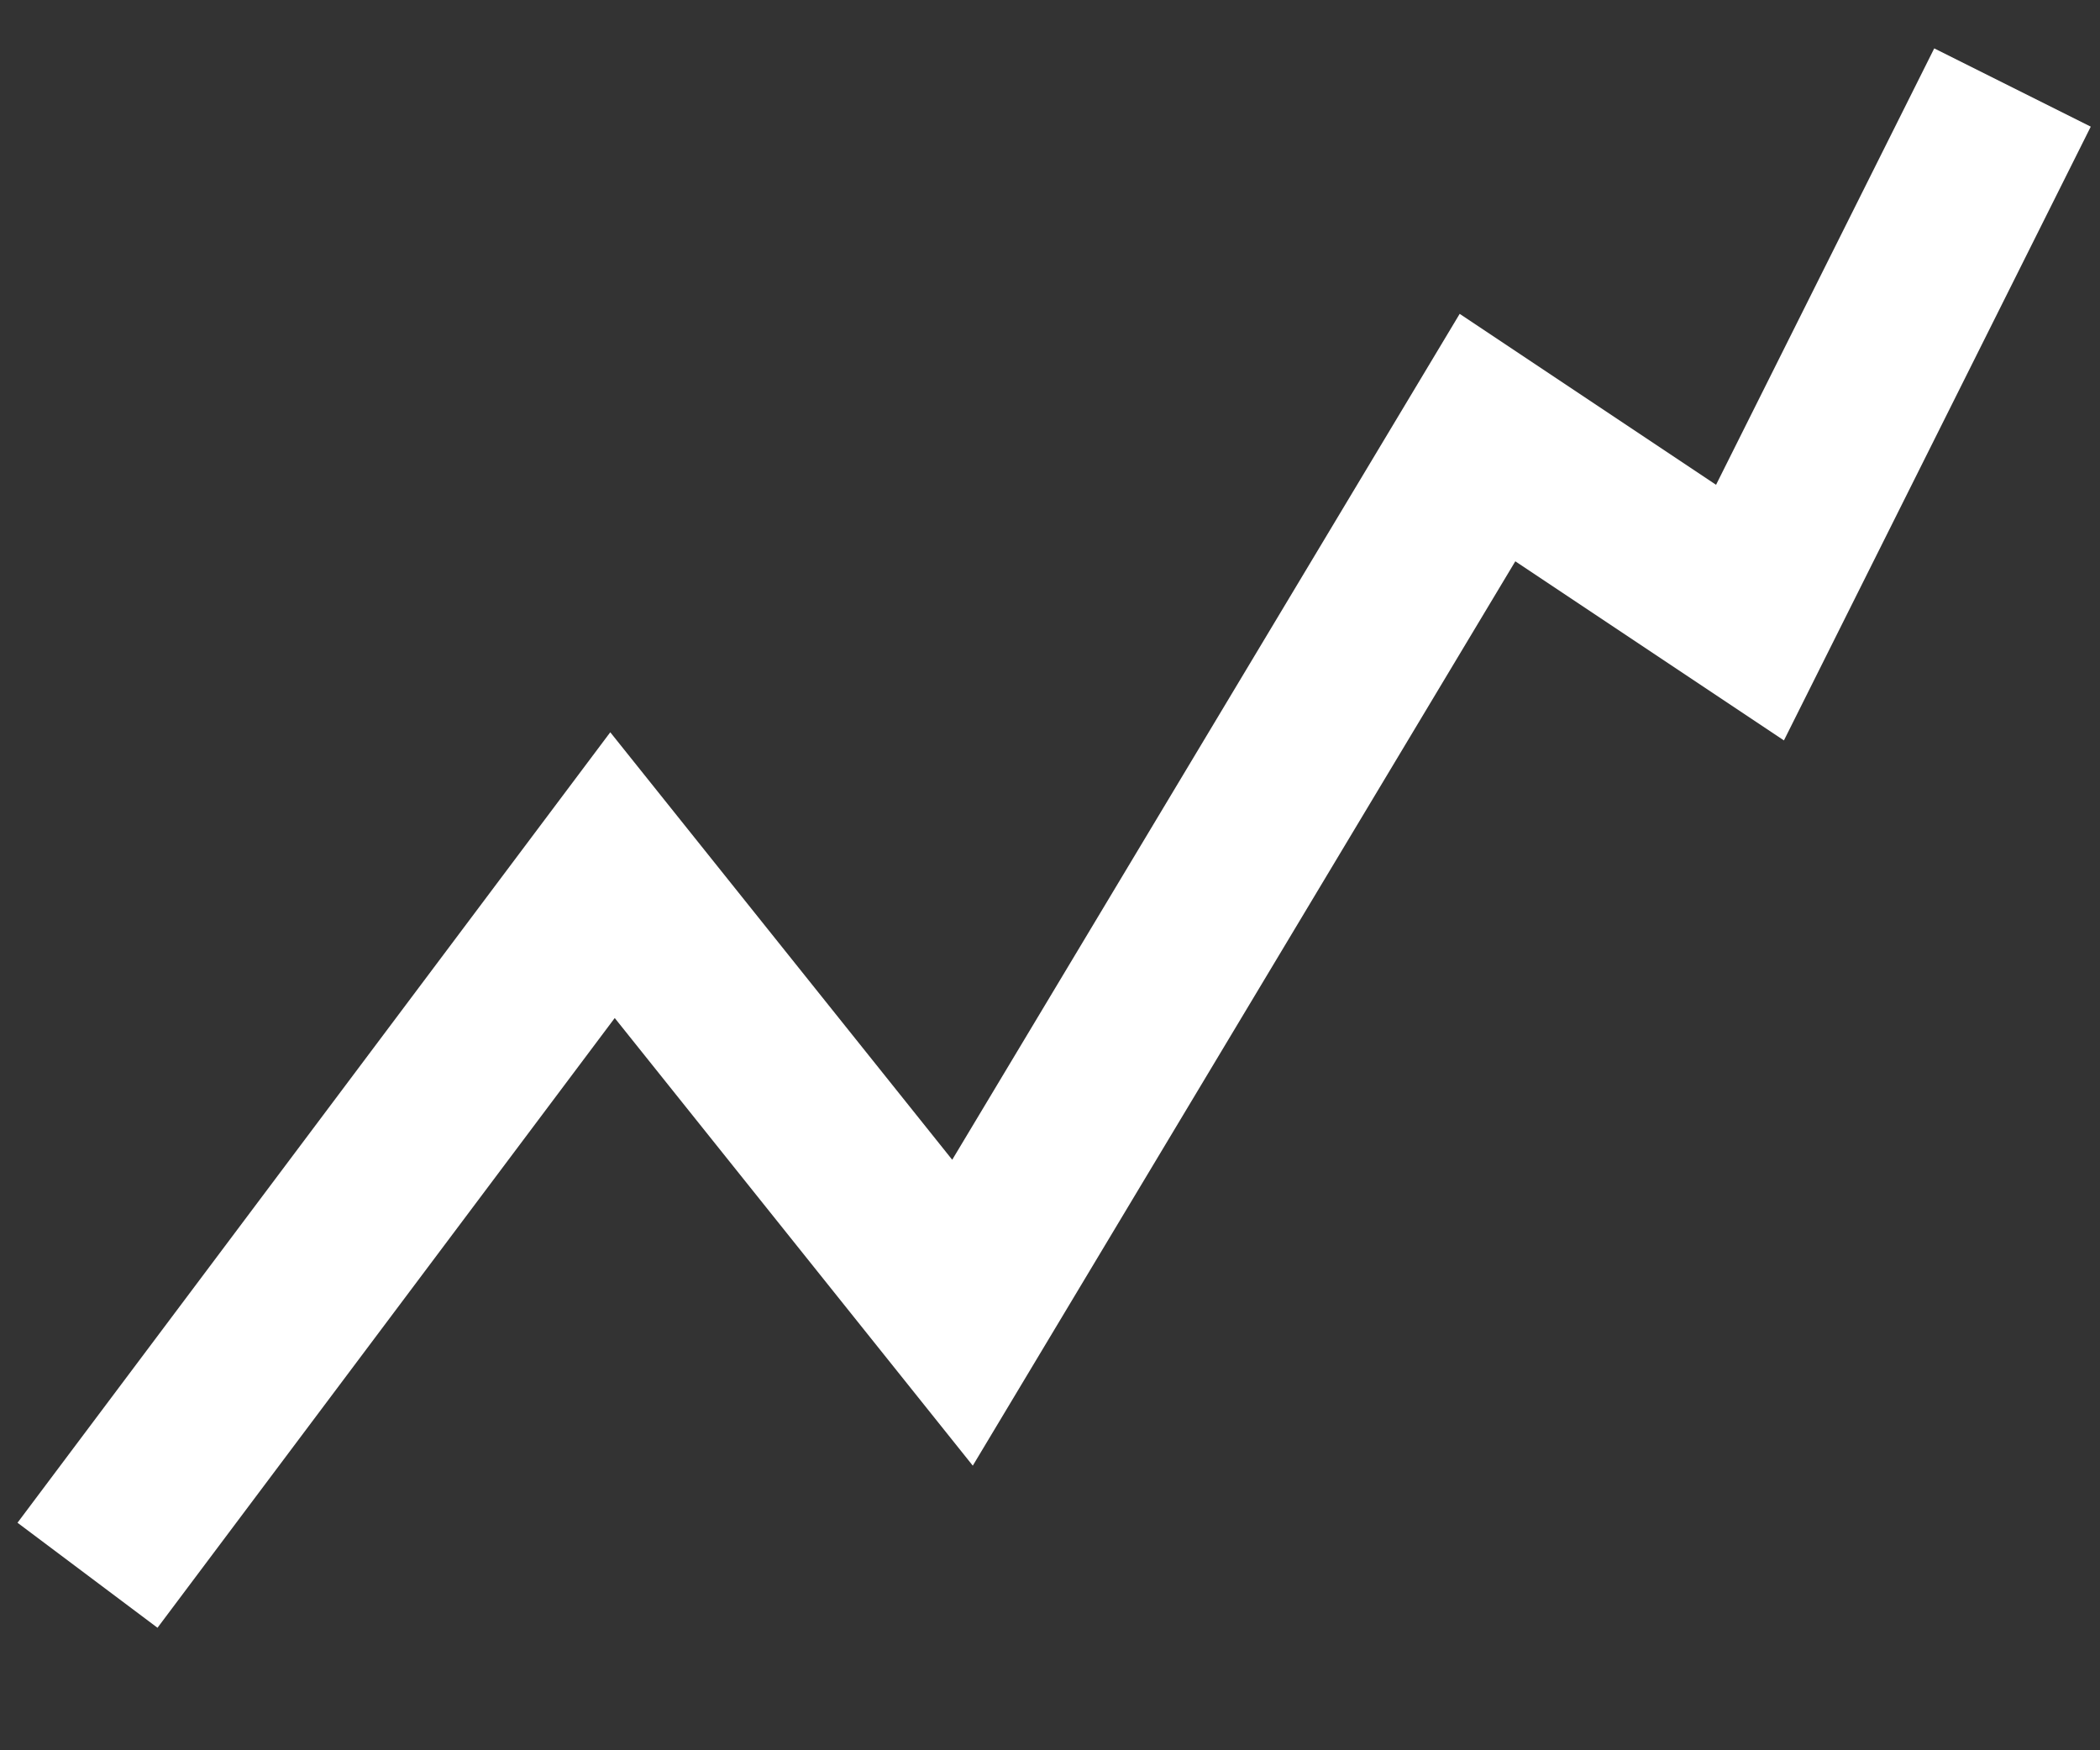 <svg width="12" height="10" viewBox="0 0 12 10" fill="none" xmlns="http://www.w3.org/2000/svg">
<rect x="0" y="0" width="12" height="10" fill="#333333" stroke="none"/>
<path id="Vector 2" d="M0.5 9L3.5 5L5.5 7.5L8.5 2.5L10 3.5L11.5 0.5" stroke="white" strokeLinecap="round" strokeLinejoin="round"/>
</svg>
